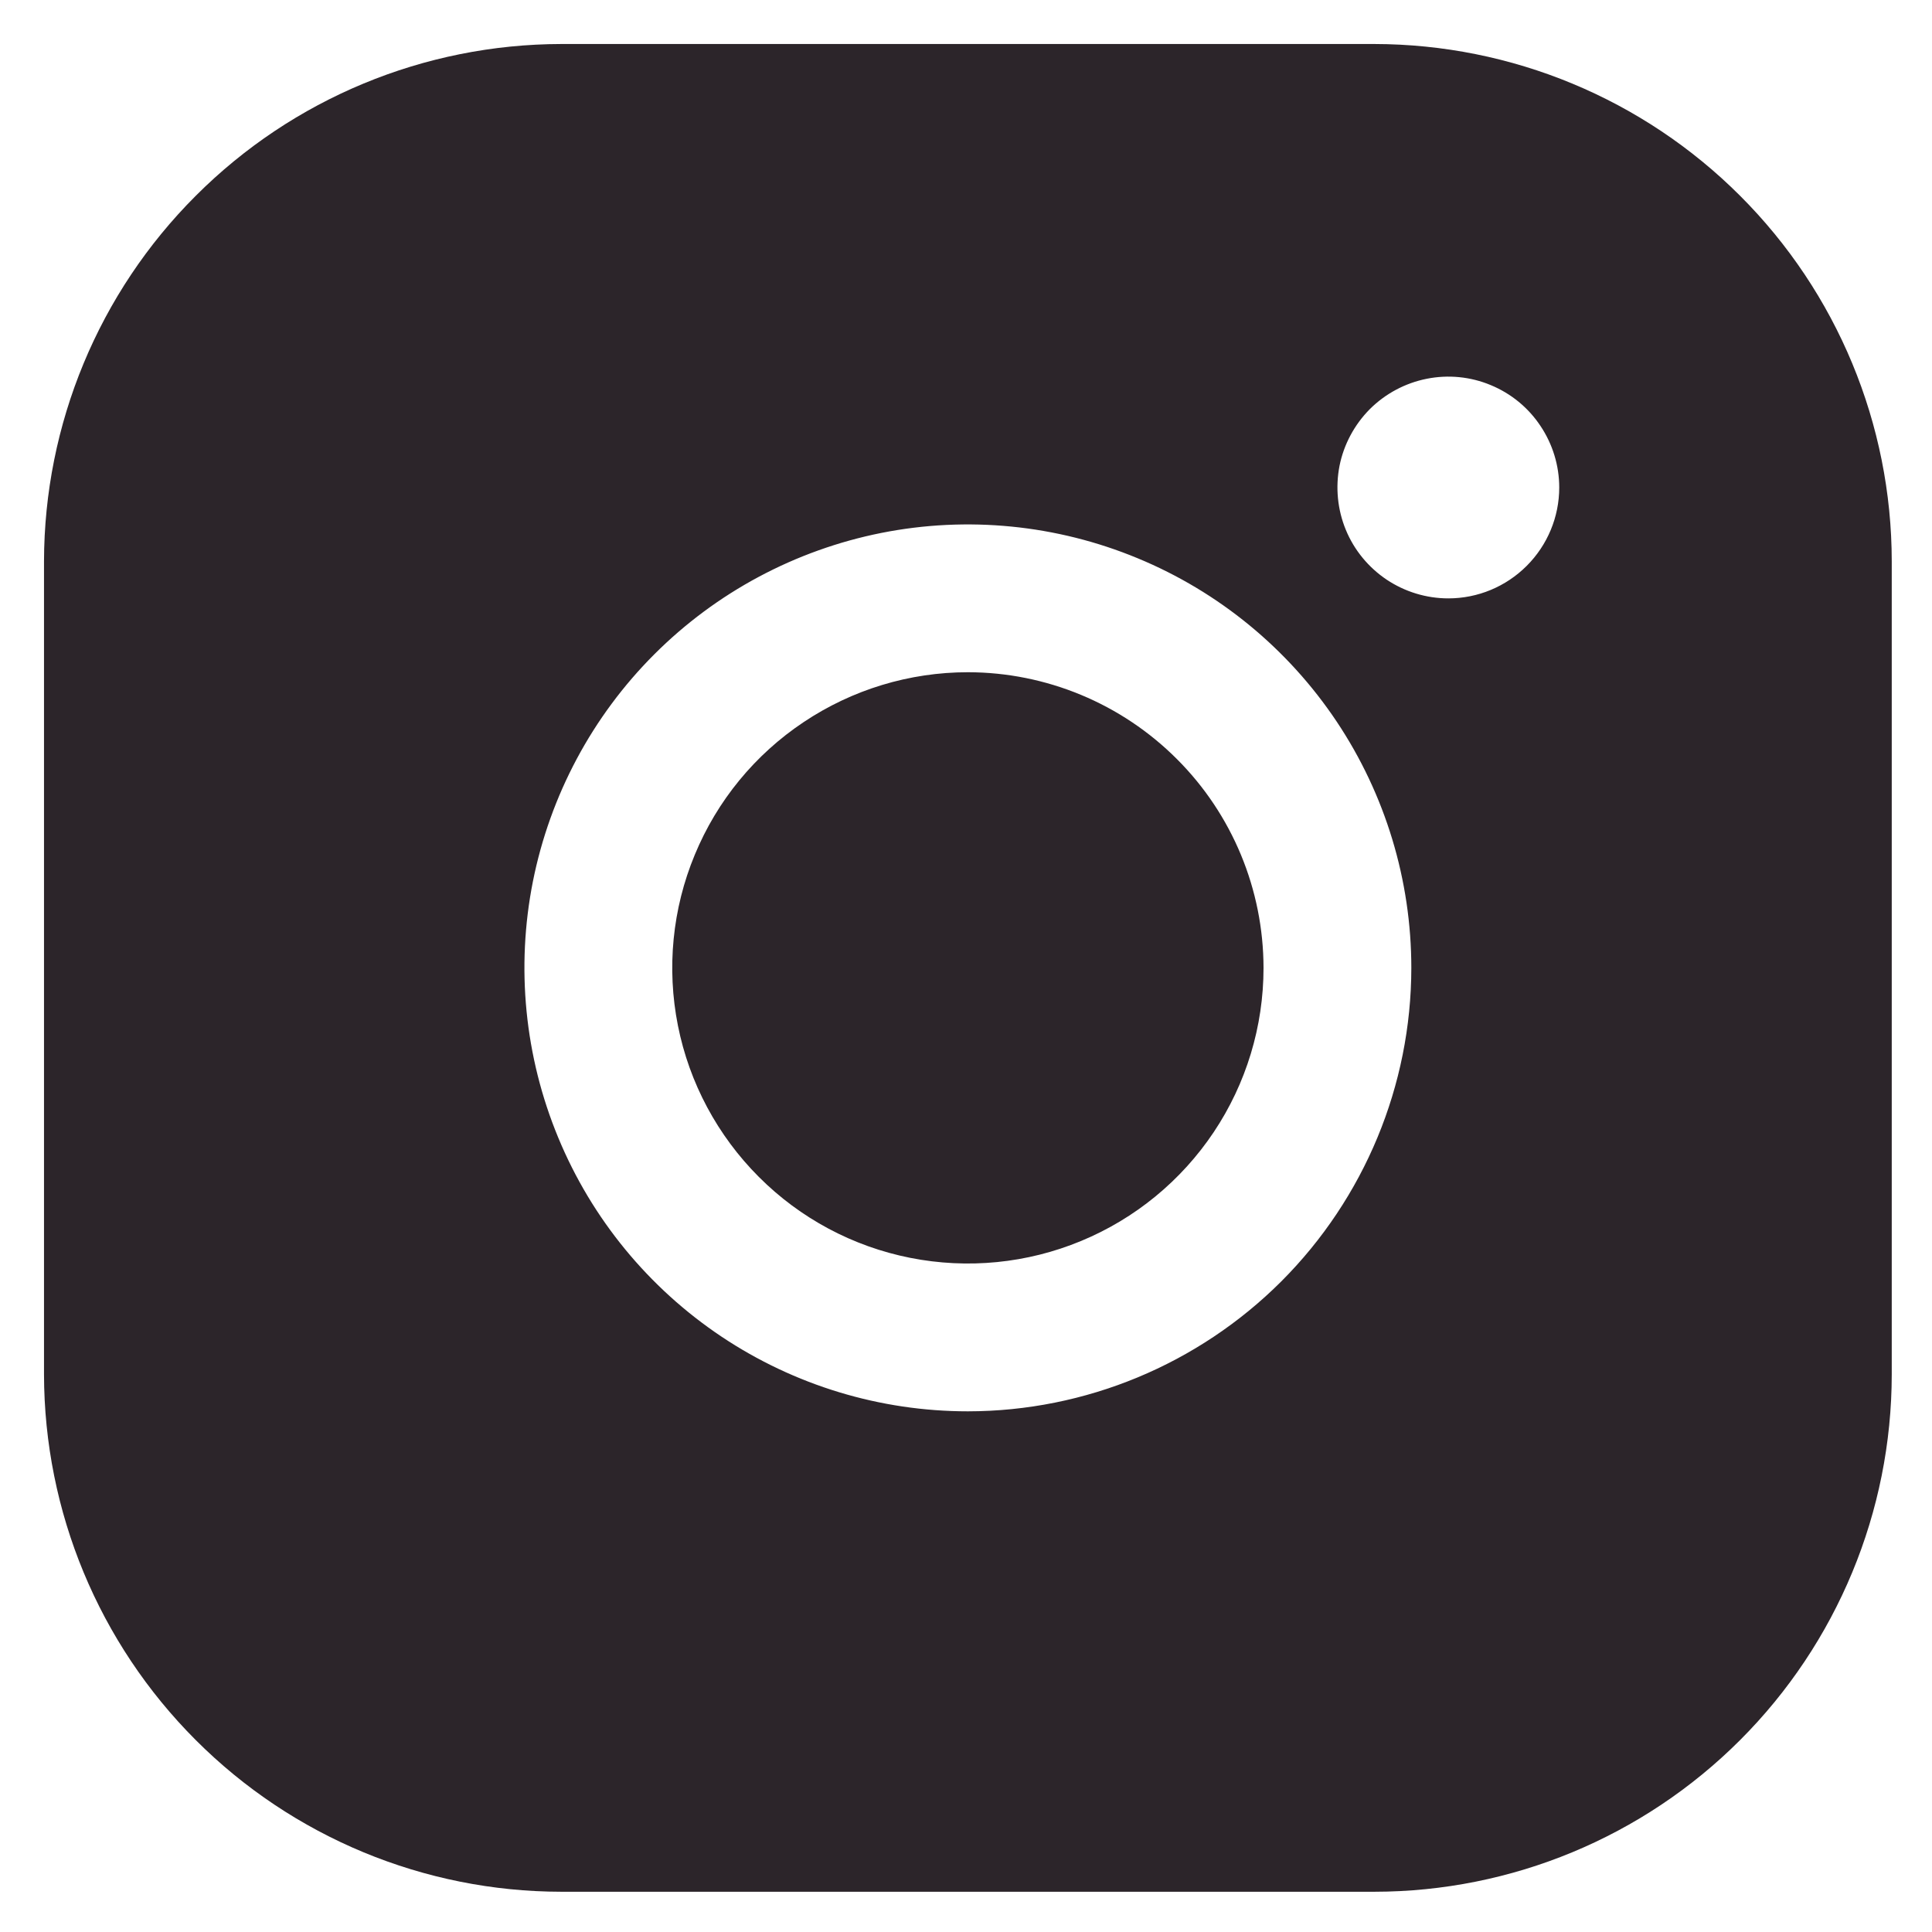 <svg width="18" height="18" viewBox="0 0 18 18" fill="none" xmlns="http://www.w3.org/2000/svg">
<path d="M11.772 9.018C11.772 9.562 11.611 10.095 11.308 10.548C11.005 11.001 10.575 11.354 10.072 11.562C9.568 11.771 9.015 11.825 8.48 11.719C7.946 11.613 7.455 11.351 7.07 10.965C6.685 10.58 6.422 10.089 6.316 9.555C6.21 9.021 6.264 8.467 6.473 7.964C6.681 7.46 7.034 7.03 7.487 6.728C7.94 6.425 8.473 6.263 9.018 6.263C9.748 6.264 10.448 6.555 10.964 7.071C11.481 7.587 11.771 8.287 11.772 9.018ZM17.625 5.23V12.805C17.624 14.083 17.116 15.308 16.212 16.212C15.308 17.116 14.083 17.624 12.805 17.625H5.23C3.952 17.624 2.727 17.116 1.824 16.212C0.92 15.308 0.412 14.083 0.41 12.805V5.23C0.412 3.952 0.92 2.727 1.824 1.824C2.727 0.92 3.952 0.412 5.23 0.41H12.805C14.083 0.412 15.308 0.92 16.212 1.824C17.116 2.727 17.624 3.952 17.625 5.23ZM13.149 9.018C13.149 8.201 12.907 7.402 12.453 6.722C11.999 6.043 11.354 5.513 10.599 5.201C9.844 4.888 9.013 4.806 8.212 4.965C7.41 5.125 6.674 5.518 6.096 6.096C5.518 6.674 5.125 7.41 4.965 8.212C4.806 9.013 4.888 9.844 5.201 10.599C5.513 11.354 6.043 11.999 6.722 12.453C7.402 12.907 8.2 13.149 9.018 13.149C10.113 13.148 11.163 12.712 11.938 11.938C12.712 11.163 13.148 10.113 13.149 9.018ZM14.527 4.542C14.527 4.338 14.466 4.138 14.352 3.968C14.239 3.798 14.078 3.666 13.889 3.588C13.7 3.509 13.492 3.489 13.292 3.529C13.092 3.569 12.908 3.667 12.763 3.811C12.619 3.956 12.52 4.14 12.48 4.34C12.441 4.541 12.461 4.748 12.539 4.937C12.617 5.126 12.75 5.287 12.92 5.401C13.09 5.514 13.289 5.575 13.494 5.575C13.768 5.575 14.03 5.466 14.224 5.272C14.418 5.078 14.527 4.816 14.527 4.542Z" fill="#2C252A"/>
</svg>
